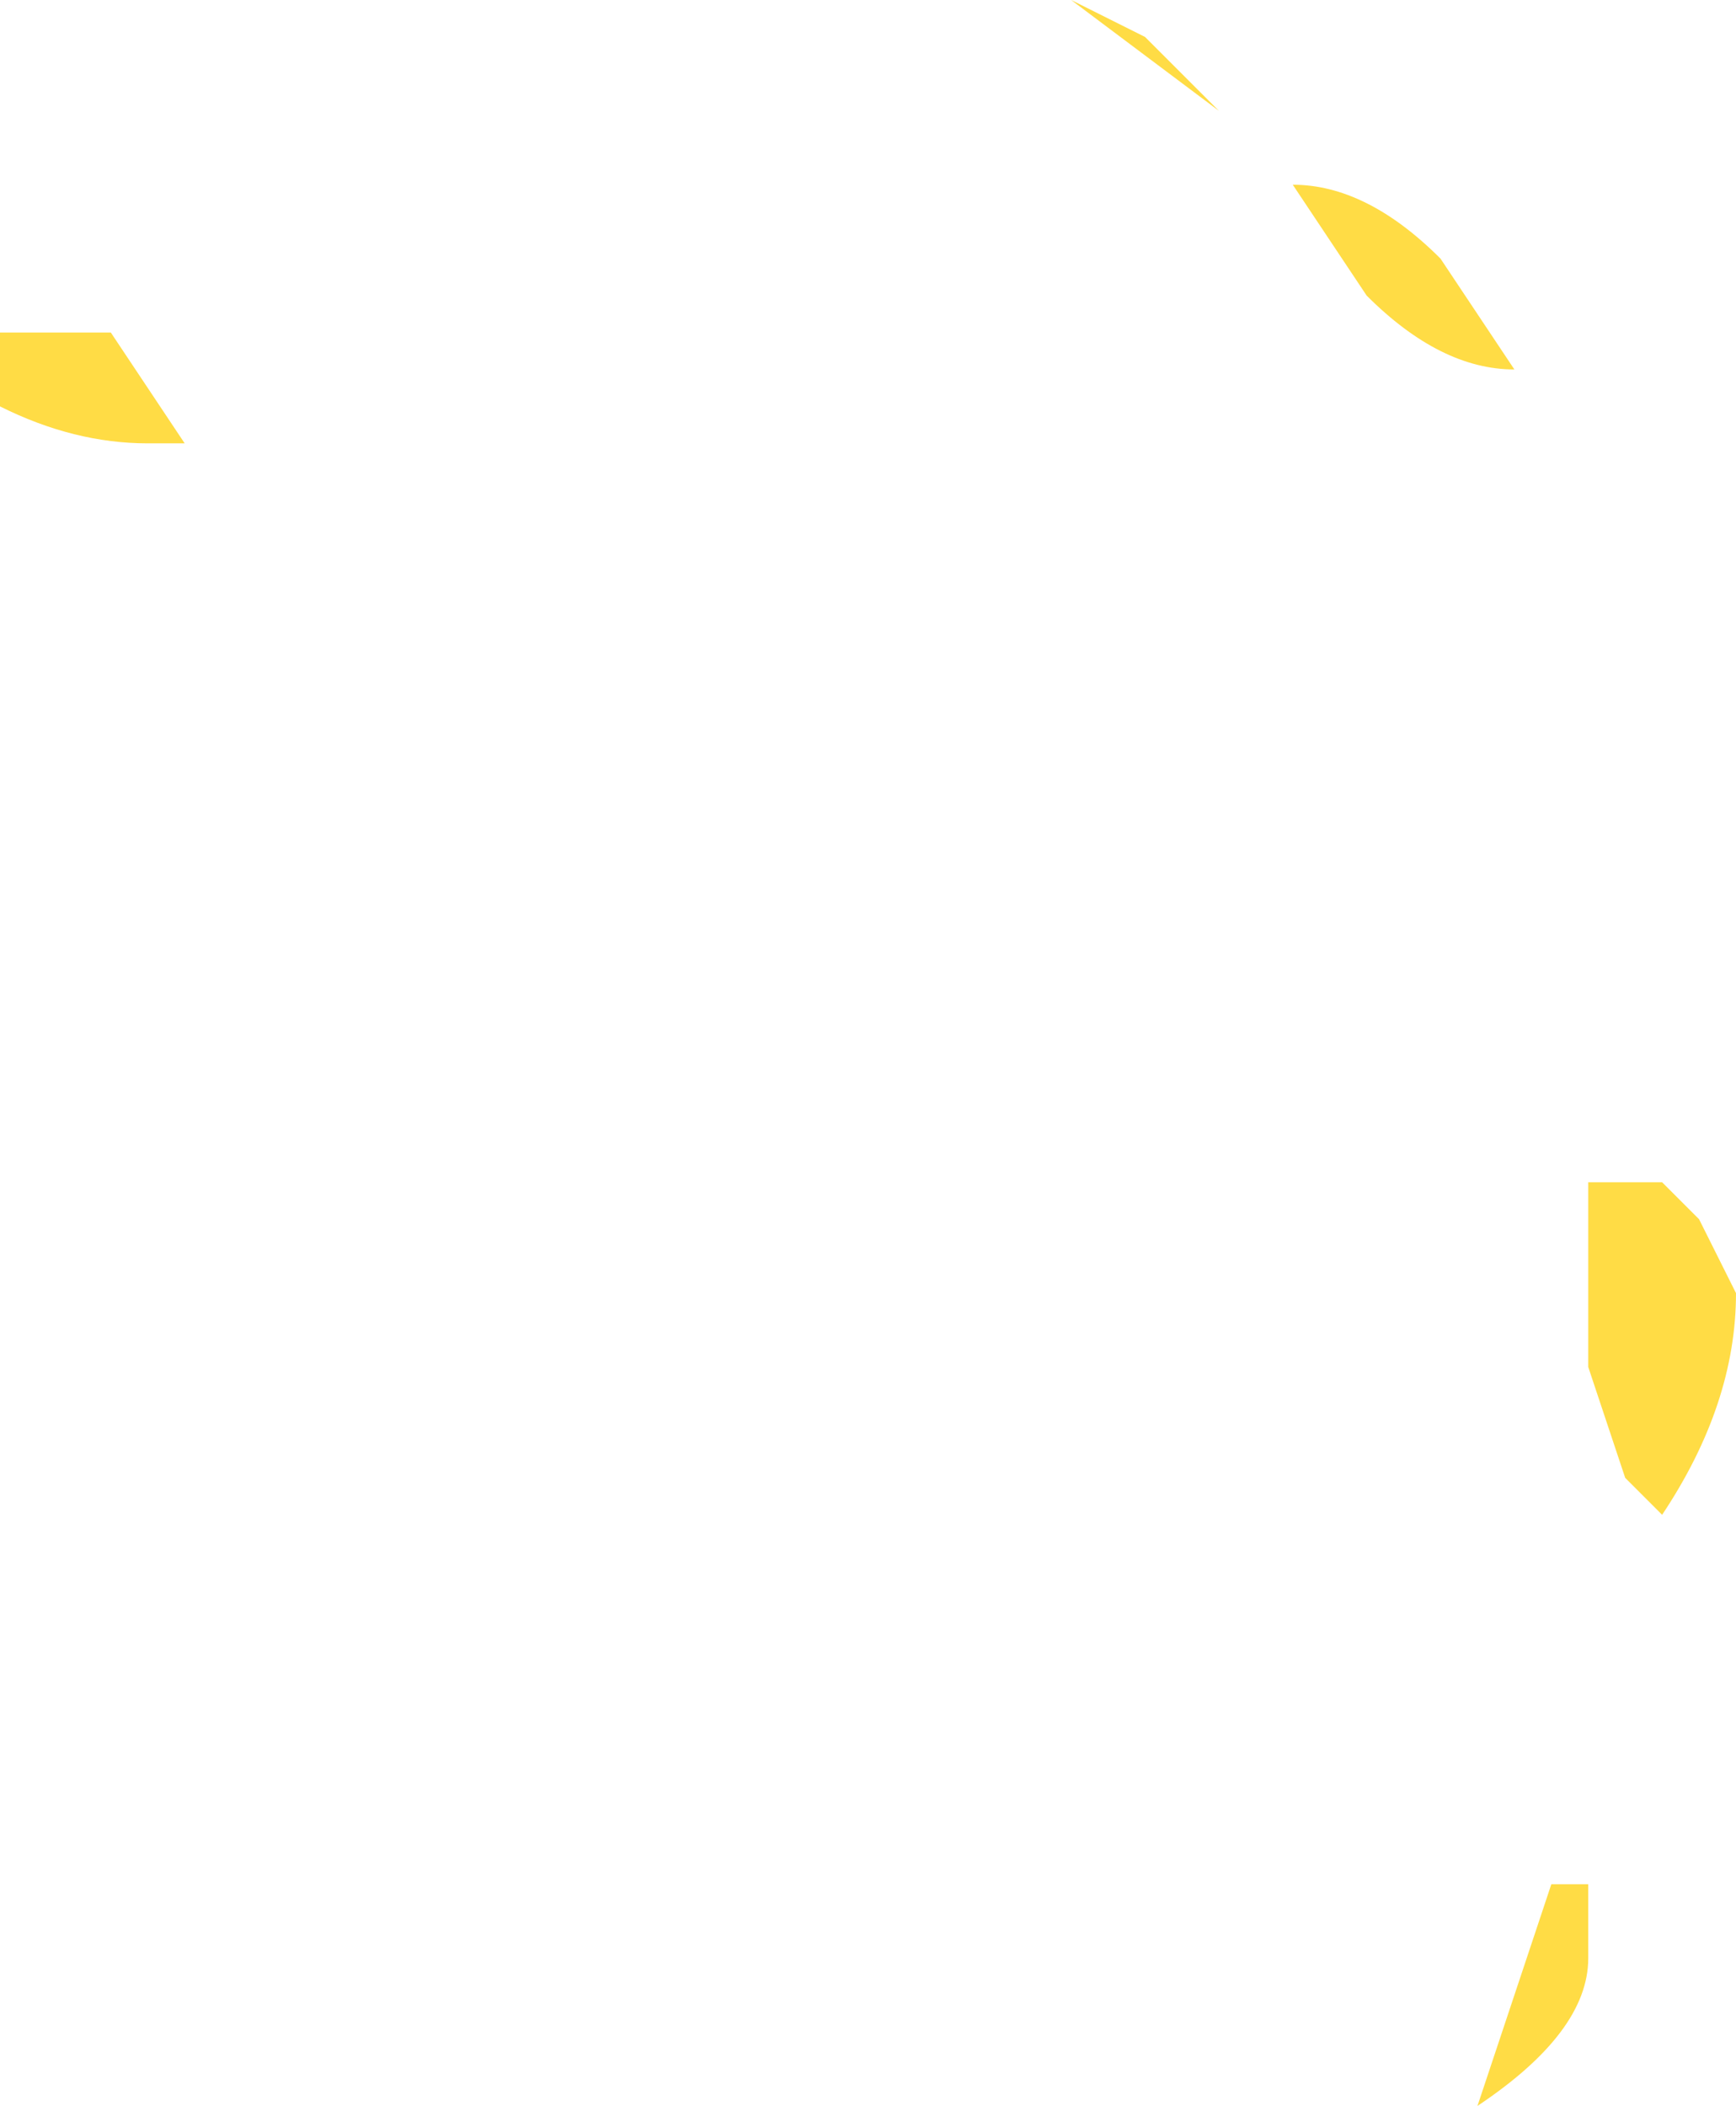 <?xml version="1.0" encoding="UTF-8" standalone="no"?>
<svg xmlns:ffdec="https://www.free-decompiler.com/flash" xmlns:xlink="http://www.w3.org/1999/xlink" ffdec:objectType="shape" height="2.85px" width="2.35px" xmlns="http://www.w3.org/2000/svg">
  <g transform="matrix(1.0, 0.0, 0.0, 1.0, -8.7, 29.4)">
    <path d="M10.7 -26.55 L10.8 -26.85 10.85 -26.85 10.85 -26.75 Q10.85 -26.65 10.7 -26.55 M11.0 -27.75 L11.05 -27.65 Q11.05 -27.5 10.95 -27.35 L10.9 -27.4 10.85 -27.55 10.85 -27.8 10.95 -27.8 11.0 -27.75 M10.55 -29.0 L10.45 -29.15 Q10.55 -29.15 10.65 -29.05 L10.75 -28.9 Q10.65 -28.9 10.55 -29.0 M10.35 -29.25 L10.15 -29.4 10.25 -29.35 10.35 -29.25 M8.85 -28.95 L8.95 -28.8 8.9 -28.8 Q8.8 -28.8 8.7 -28.85 L8.7 -28.95 8.85 -28.95" fill="#ffdc45" fill-rule="evenodd" stroke="none"/>
  </g>
</svg>
